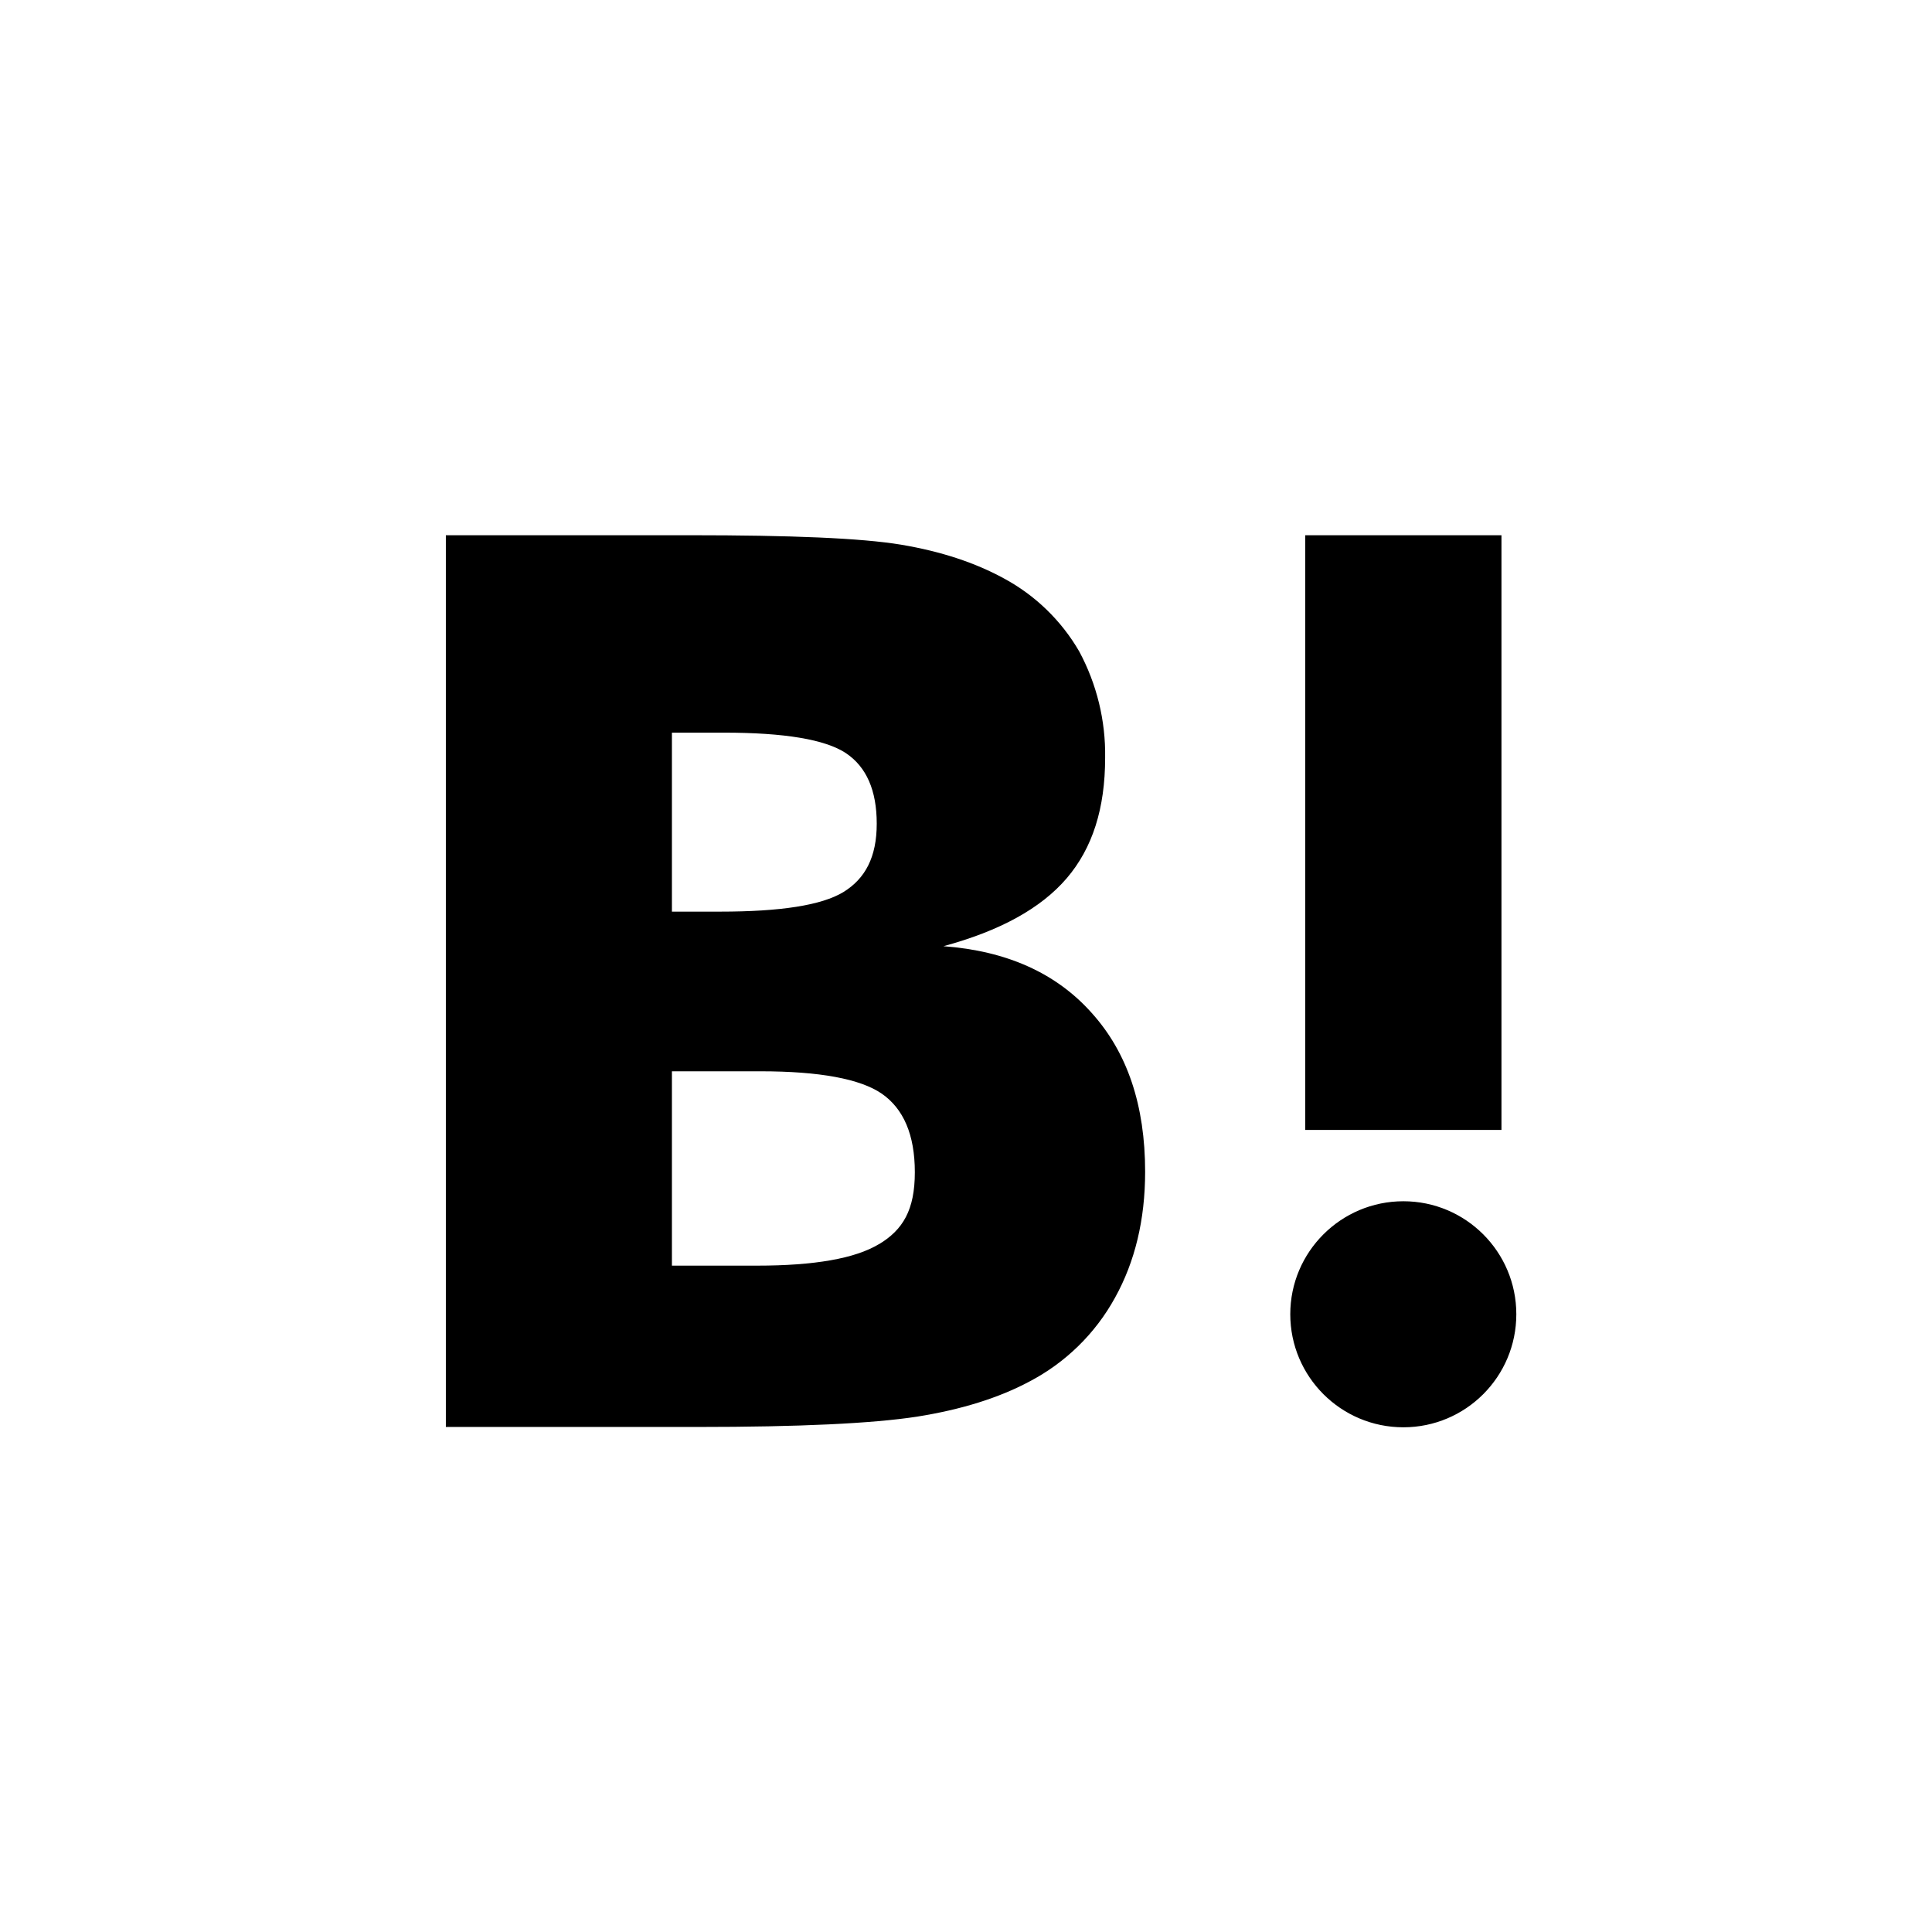 <svg xmlns="http://www.w3.org/2000/svg" width="64" height="64" fill="currentColor" viewBox="0 0 64 64">
  <path  d="M 36.164 33.555 C 34.988 32.234 33.348 31.5 31.254 31.344 C 33.125 30.836 34.477 30.094 35.336 29.094 C 36.191 28.094 36.609 26.781 36.609 25.102 C 36.629 23.875 36.332 22.66 35.75 21.578 C 35.16 20.559 34.293 19.719 33.254 19.16 C 32.305 18.641 31.176 18.266 29.848 18.043 C 28.523 17.824 26.195 17.73 22.867 17.73 L 14.77 17.73 L 14.77 47.27 L 23.113 47.27 C 26.469 47.27 28.887 47.156 30.367 46.93 C 31.852 46.695 33.086 46.305 34.086 45.773 C 35.289 45.148 36.281 44.18 36.934 42.992 C 37.598 41.797 37.934 40.402 37.934 38.816 C 37.934 36.621 37.348 34.867 36.164 33.555 Z M 22.258 24.27 L 23.984 24.27 C 25.988 24.27 27.332 24.496 28.016 24.945 C 28.703 25.402 29.043 26.184 29.043 27.285 C 29.043 28.391 28.664 29.105 27.938 29.551 C 27.211 29.992 25.844 30.199 23.855 30.199 L 22.258 30.199 Z M 29.121 41.211 C 28.328 41.691 26.977 41.926 25.078 41.926 L 22.258 41.926 L 22.258 35.488 L 25.195 35.488 C 27.145 35.488 28.496 35.738 29.211 36.23 C 29.926 36.727 30.305 37.582 30.305 38.832 C 30.305 40.078 29.914 40.742 29.105 41.223 Z M 29.121 41.211 M 46.488 39.793 C 44.422 39.793 42.742 41.469 42.742 43.535 C 42.742 45.605 44.422 47.281 46.488 47.281 C 48.555 47.281 50.23 45.605 50.23 43.535 C 50.23 41.469 48.555 39.793 46.488 39.793 Z M 46.488 39.793 M 43.238 17.73 L 49.738 17.73 L 49.738 37.43 L 43.238 37.43 Z M 43.238 17.73"/>
</svg>